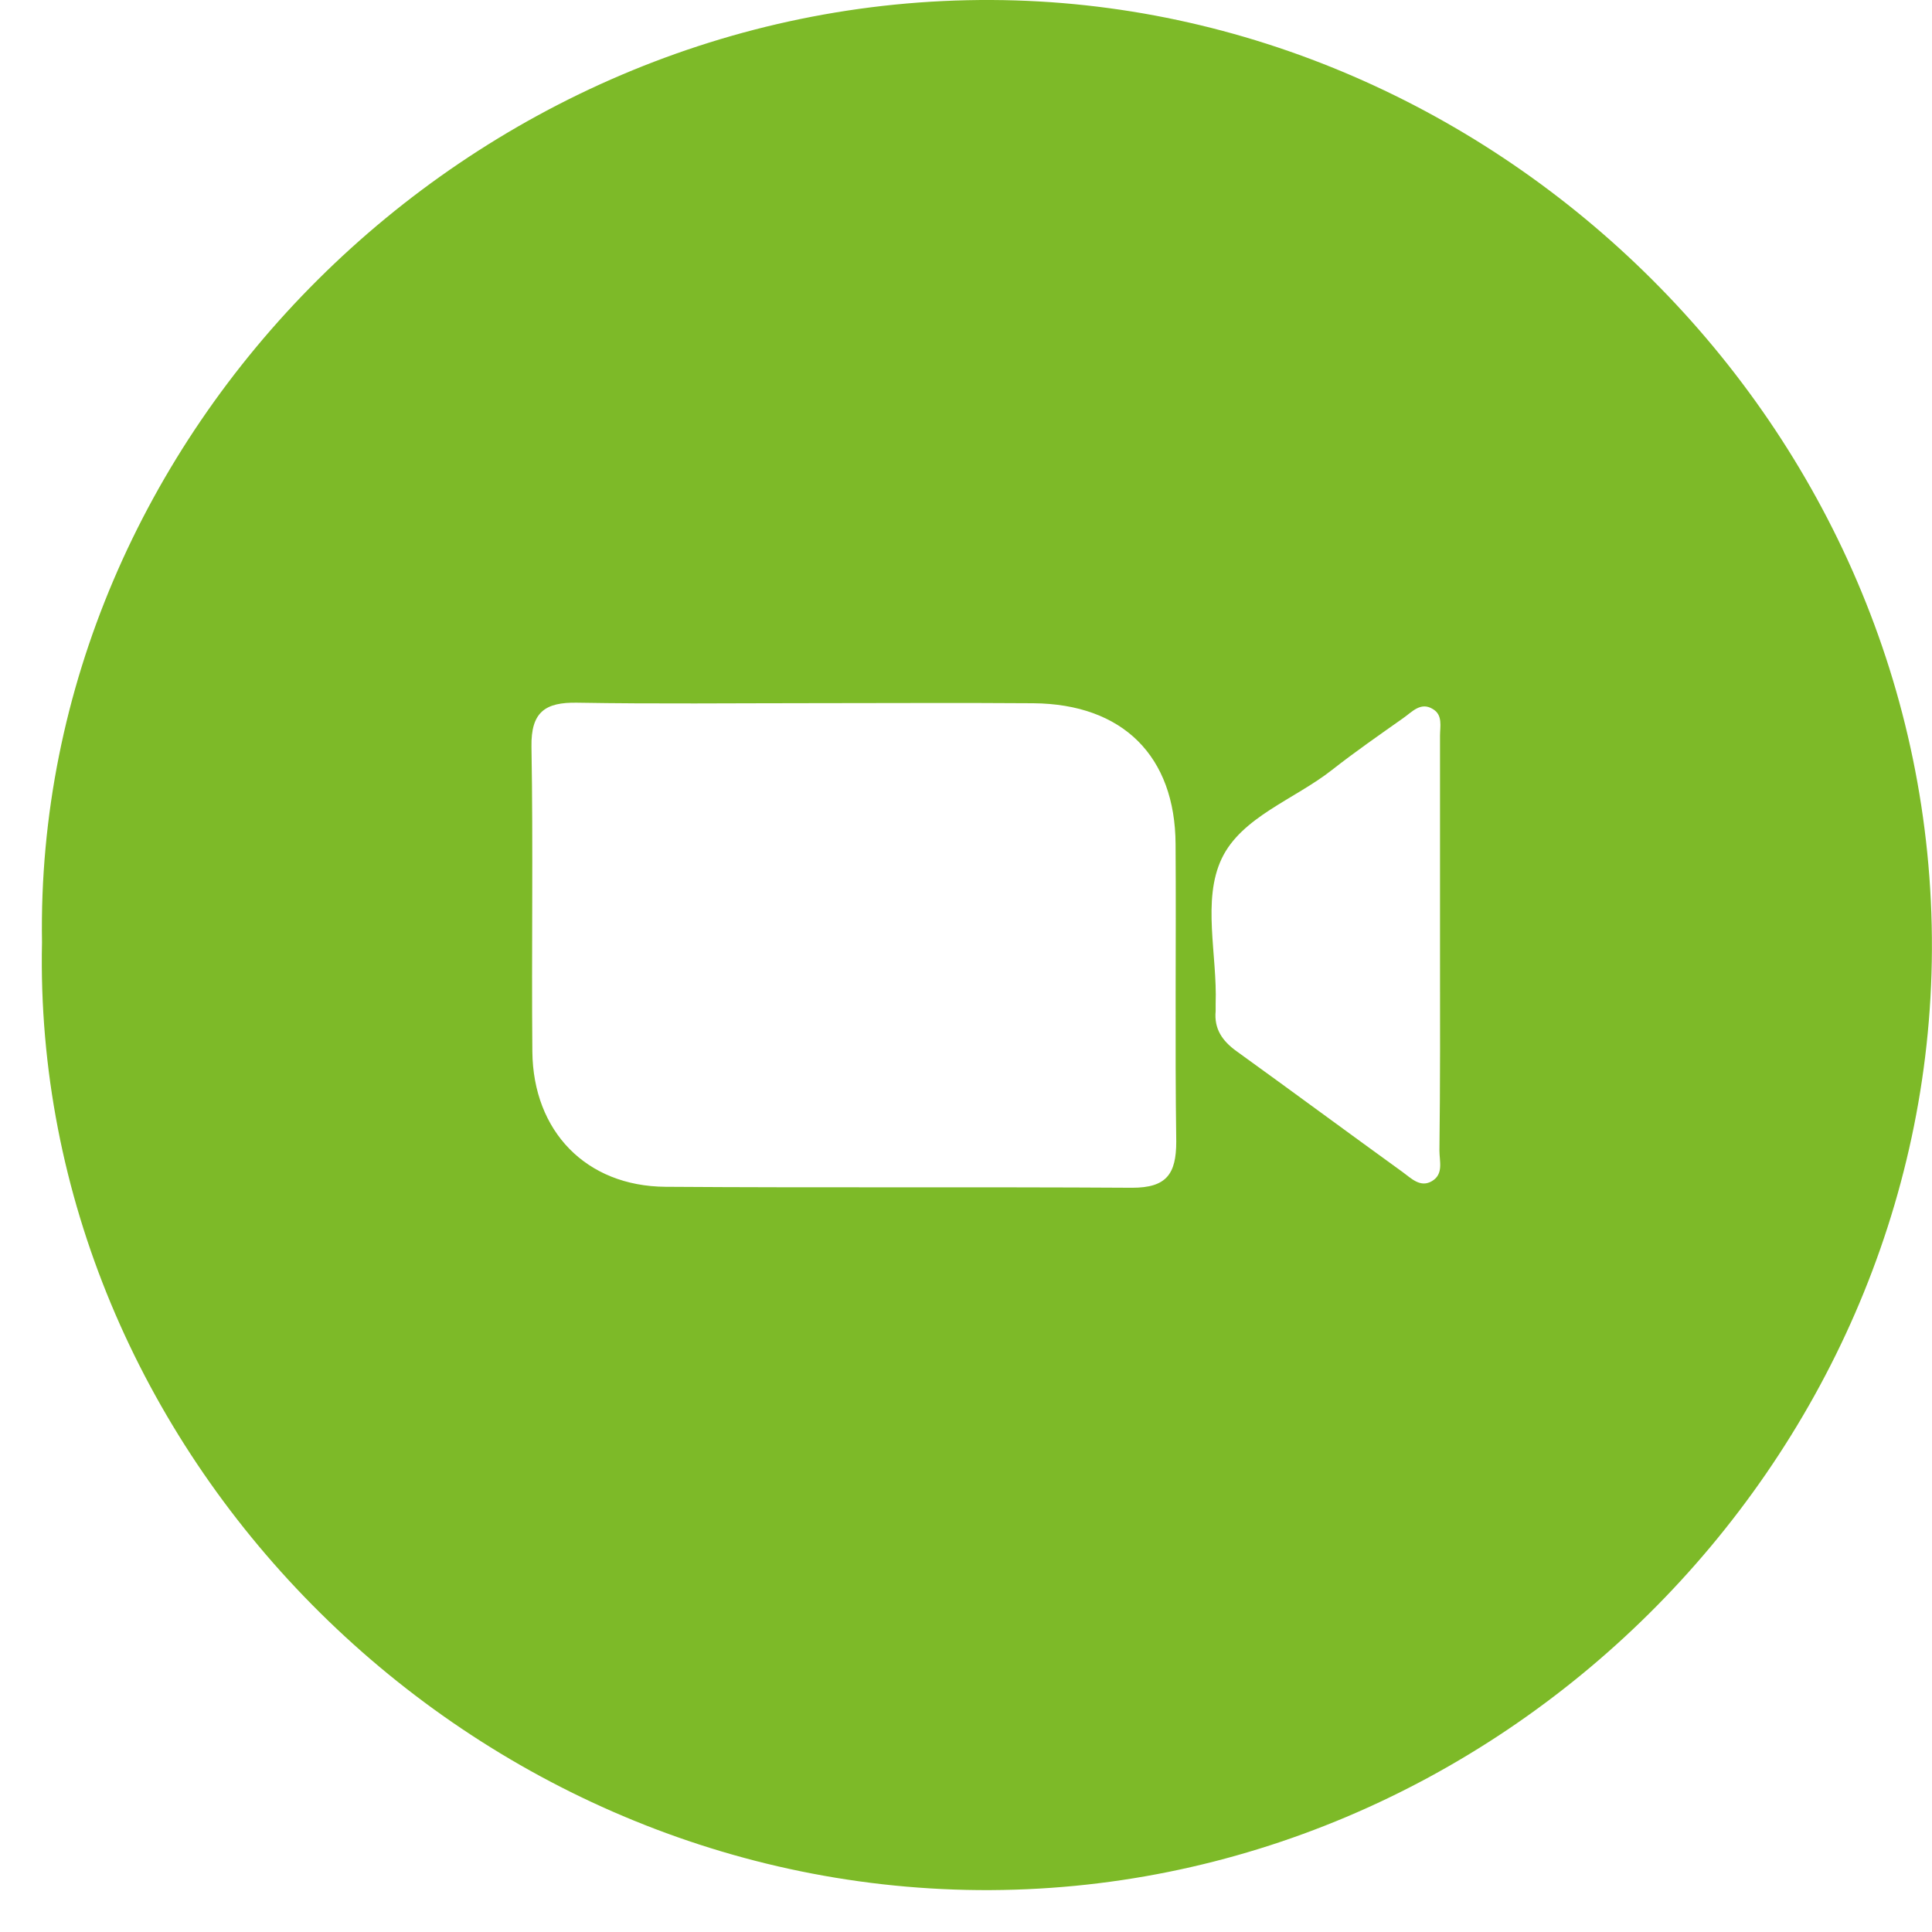 <svg width="46" height="46" viewBox="0 0 46 46" fill="none" xmlns="http://www.w3.org/2000/svg">
<path d="M1 22.434C0.8 10.341 11.173 -0.057 23.613 0C35.668 0.056 46.052 10.186 45.998 22.612C45.946 34.815 35.654 45.103 23.301 45.002C10.98 44.897 0.742 34.521 1 22.434ZM19.346 16.742C17.479 16.742 15.613 16.763 13.743 16.731C12.976 16.717 12.64 16.955 12.654 17.781C12.696 20.198 12.654 22.617 12.675 25.035C12.692 26.938 13.957 28.243 15.844 28.257C19.547 28.283 23.252 28.257 26.955 28.28C27.771 28.28 28.006 27.956 28.006 27.181C27.973 24.821 28.006 22.458 27.99 20.102C27.981 18.003 26.733 16.761 24.602 16.744C22.846 16.731 21.097 16.742 19.346 16.742ZM34.286 22.591C34.286 20.901 34.286 19.212 34.286 17.518C34.286 17.296 34.358 17.02 34.111 16.88C33.826 16.705 33.619 16.952 33.411 17.097C32.84 17.501 32.264 17.9 31.714 18.332C30.825 19.032 29.559 19.451 29.088 20.443C28.617 21.435 28.985 22.735 28.944 23.898C28.944 23.956 28.944 24.013 28.944 24.073C28.904 24.498 29.104 24.785 29.438 25.026C30.762 25.981 32.073 26.95 33.397 27.907C33.6 28.054 33.819 28.288 34.097 28.12C34.376 27.953 34.272 27.646 34.272 27.396C34.292 25.796 34.288 24.194 34.286 22.591V22.591Z" fill="#7DBA28"/>
</svg>
